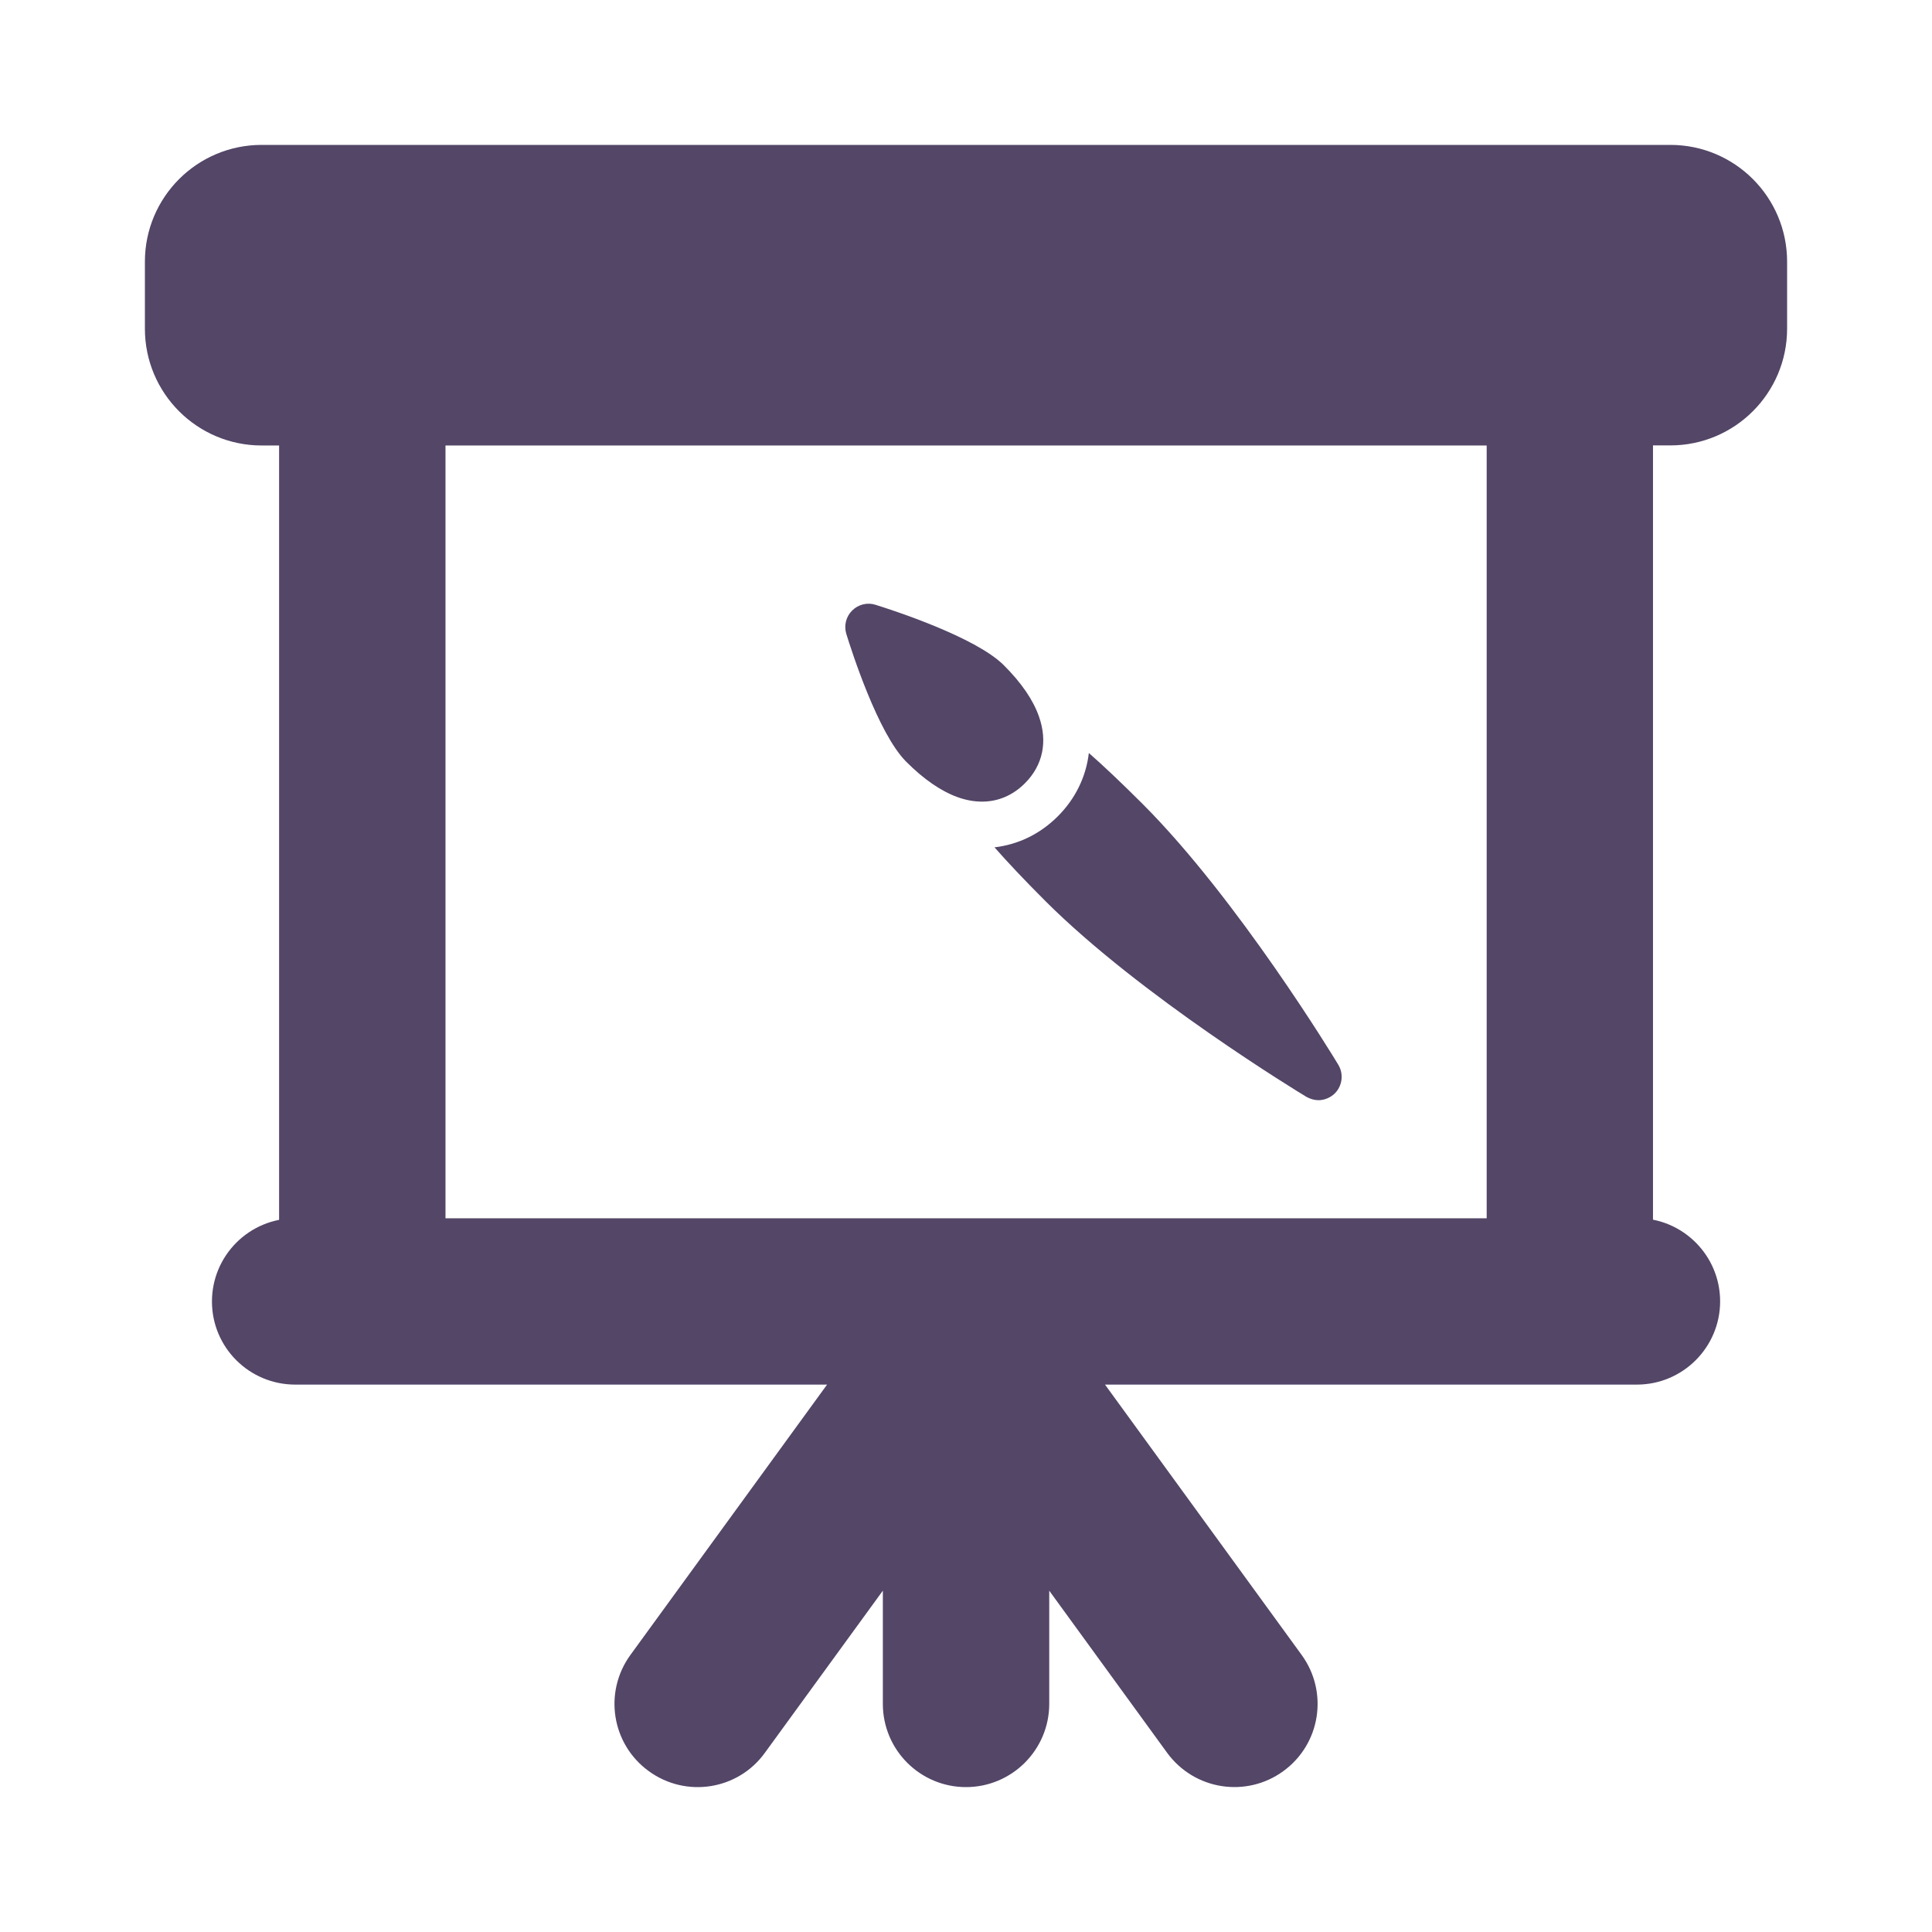 <svg width="24" height="24" viewBox="0 0 24 24" fill="none" xmlns="http://www.w3.org/2000/svg">
<path d="M20.75 2H3.25C2.56 2 2 2.56 2 3.25V4.084C2 4.774 2.56 5.334 3.25 5.334H3.667V15.334C3.207 15.334 2.833 15.707 2.833 16.168C2.833 16.628 3.207 17 3.667 17H10.667L7.993 20.676C7.722 21.049 7.804 21.57 8.177 21.84C8.55 22.112 9.072 22.029 9.34 21.656L11.167 19.145V21.166C11.167 21.627 11.54 22 12 22C12.46 22 12.834 21.626 12.834 21.166V19.145L14.66 21.656C14.933 22.03 15.454 22.11 15.824 21.84C16.197 21.57 16.279 21.049 16.008 20.676L13.334 17H20.334C20.794 17 21.168 16.626 21.168 16.166C21.168 15.706 20.794 15.332 20.334 15.332V5.333H20.75C21.44 5.333 22 4.773 22 4.083V3.25C22 2.56 21.44 2 20.75 2ZM18.666 15.334H5.334V5.334H18.668V10.334V15.334H18.666Z" fill="#534667" stroke="#534667" stroke-width="0.4"/>
<path d="M16.582 13.582C16.528 13.636 16.451 13.667 16.378 13.667C16.328 13.667 16.274 13.651 16.228 13.625C16.143 13.574 14.17 12.376 12.986 11.193C12.716 10.923 12.52 10.714 12.354 10.526C12.651 10.491 12.921 10.36 13.141 10.14C13.36 9.921 13.492 9.647 13.526 9.354C13.711 9.516 13.923 9.717 14.193 9.986C15.376 11.169 16.575 13.143 16.625 13.227C16.694 13.342 16.675 13.489 16.582 13.582Z" fill="#534667"/>
<path d="M12.199 9.958C12.101 9.958 12 9.94 11.897 9.903C11.691 9.829 11.475 9.681 11.257 9.462C10.906 9.112 10.576 8.078 10.513 7.874C10.482 7.772 10.509 7.66 10.586 7.584C10.661 7.509 10.774 7.48 10.876 7.513C11.081 7.577 12.118 7.912 12.469 8.263C12.687 8.48 12.834 8.694 12.906 8.9C13.017 9.212 12.955 9.508 12.731 9.731C12.581 9.881 12.398 9.958 12.199 9.958V9.958Z" fill="#534667"/>
</svg>
